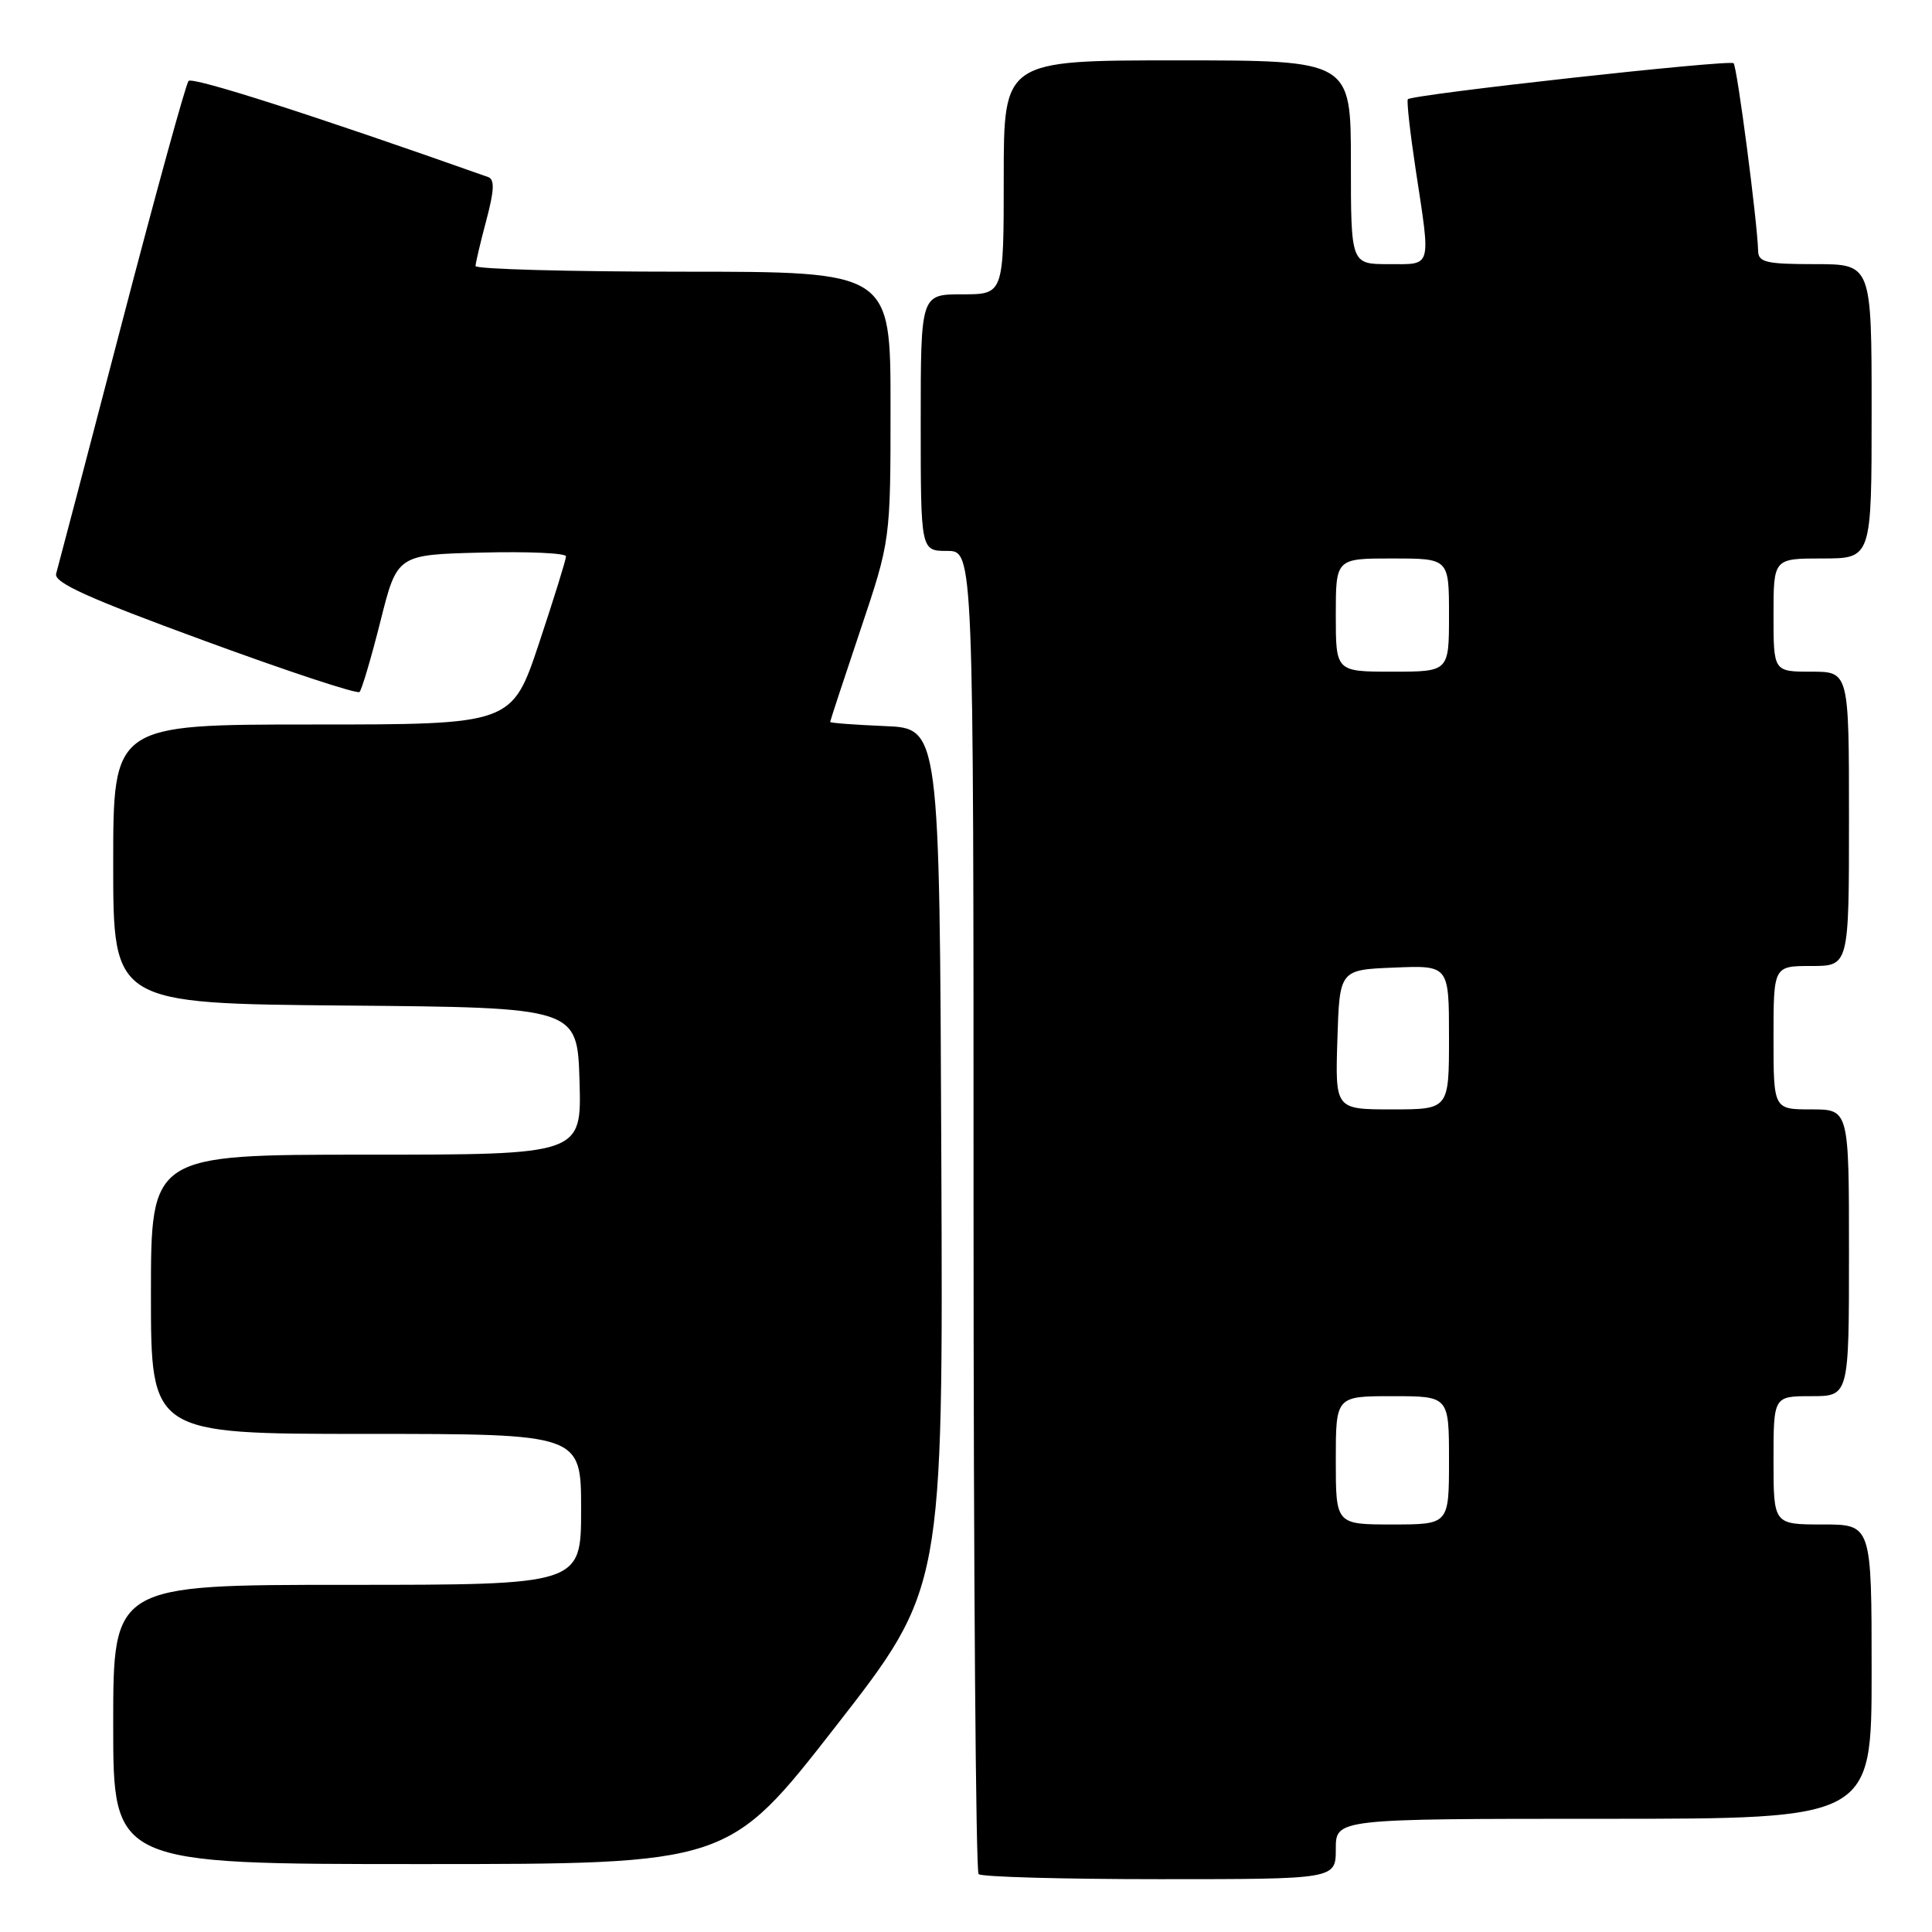 <?xml version="1.0" encoding="UTF-8" standalone="no"?>
<!DOCTYPE svg PUBLIC "-//W3C//DTD SVG 1.1//EN" "http://www.w3.org/Graphics/SVG/1.1/DTD/svg11.dtd" >
<svg xmlns="http://www.w3.org/2000/svg" xmlns:xlink="http://www.w3.org/1999/xlink" version="1.1" viewBox="0 0 256 256">
 <g >
 <path fill="currentColor"
d=" M 177.00 245.00 C 177.00 241.00 177.00 241.00 212.50 241.00 C 248.00 241.00 248.00 241.00 248.00 221.50 C 248.00 202.00 248.00 202.00 241.50 202.00 C 235.00 202.00 235.00 202.00 235.00 193.50 C 235.00 185.00 235.00 185.00 240.00 185.00 C 245.00 185.00 245.00 185.00 245.00 166.00 C 245.00 147.00 245.00 147.00 240.00 147.00 C 235.00 147.00 235.00 147.00 235.00 137.50 C 235.00 128.00 235.00 128.00 240.00 128.00 C 245.00 128.00 245.00 128.00 245.00 108.50 C 245.00 89.00 245.00 89.00 240.00 89.00 C 235.00 89.00 235.00 89.00 235.00 81.50 C 235.00 74.00 235.00 74.00 241.50 74.00 C 248.00 74.00 248.00 74.00 248.00 54.50 C 248.00 35.00 248.00 35.00 240.50 35.00 C 234.04 35.00 232.99 34.76 232.96 33.25 C 232.86 29.36 230.18 8.85 229.71 8.38 C 229.19 7.86 187.14 12.51 186.55 13.15 C 186.37 13.34 186.84 17.55 187.59 22.50 C 189.60 35.72 189.80 35.00 184.00 35.00 C 179.00 35.00 179.00 35.00 179.00 21.50 C 179.00 8.00 179.00 8.00 156.00 8.00 C 133.00 8.00 133.00 8.00 133.00 23.50 C 133.00 39.00 133.00 39.00 127.50 39.00 C 122.00 39.00 122.00 39.00 122.00 56.00 C 122.00 73.00 122.00 73.00 125.50 73.00 C 129.00 73.00 129.00 73.00 129.00 160.33 C 129.00 208.37 129.30 247.97 129.67 248.33 C 130.03 248.70 140.83 249.00 153.67 249.00 C 177.00 249.00 177.00 249.00 177.00 245.00 Z  M 110.74 228.75 C 124.97 210.50 124.97 210.50 124.73 153.50 C 124.50 96.50 124.50 96.50 117.25 96.21 C 113.26 96.04 110.00 95.80 110.00 95.66 C 110.00 95.52 111.80 90.05 114.00 83.50 C 118.00 71.59 118.00 71.59 118.00 53.80 C 118.00 36.00 118.00 36.00 90.50 36.00 C 75.38 36.00 63.01 35.66 63.01 35.25 C 63.02 34.84 63.66 32.11 64.44 29.19 C 65.50 25.20 65.56 23.78 64.68 23.46 C 41.54 15.27 25.50 10.13 24.98 10.73 C 24.62 11.15 20.62 25.67 16.10 43.00 C 11.58 60.33 7.68 75.18 7.44 76.02 C 7.11 77.19 11.63 79.24 27.05 84.89 C 38.07 88.94 47.34 92.00 47.64 91.69 C 47.94 91.39 49.19 87.17 50.41 82.32 C 52.62 73.50 52.62 73.50 63.81 73.22 C 69.97 73.06 75.00 73.29 75.00 73.72 C 75.00 74.14 73.39 79.33 71.42 85.25 C 67.83 96.00 67.83 96.00 41.42 96.00 C 15.00 96.00 15.00 96.00 15.00 114.49 C 15.00 132.97 15.00 132.97 45.75 133.24 C 76.50 133.50 76.50 133.50 76.79 143.25 C 77.07 153.00 77.07 153.00 48.54 153.00 C 20.00 153.00 20.00 153.00 20.00 171.50 C 20.00 190.00 20.00 190.00 48.50 190.00 C 77.00 190.00 77.00 190.00 77.00 200.00 C 77.00 210.00 77.00 210.00 46.00 210.00 C 15.00 210.00 15.00 210.00 15.00 228.50 C 15.00 247.00 15.00 247.00 55.76 247.00 C 96.52 247.00 96.52 247.00 110.74 228.75 Z  M 177.00 193.50 C 177.00 185.00 177.00 185.00 184.50 185.00 C 192.00 185.00 192.00 185.00 192.00 193.50 C 192.00 202.00 192.00 202.00 184.50 202.00 C 177.00 202.00 177.00 202.00 177.00 193.50 Z  M 177.21 137.75 C 177.50 128.50 177.50 128.50 184.75 128.21 C 192.00 127.91 192.00 127.91 192.00 137.46 C 192.00 147.00 192.00 147.00 184.46 147.00 C 176.92 147.00 176.92 147.00 177.21 137.75 Z  M 177.00 81.50 C 177.00 74.00 177.00 74.00 184.50 74.00 C 192.00 74.00 192.00 74.00 192.00 81.50 C 192.00 89.00 192.00 89.00 184.50 89.00 C 177.00 89.00 177.00 89.00 177.00 81.50 Z "/>
</g>
</svg>